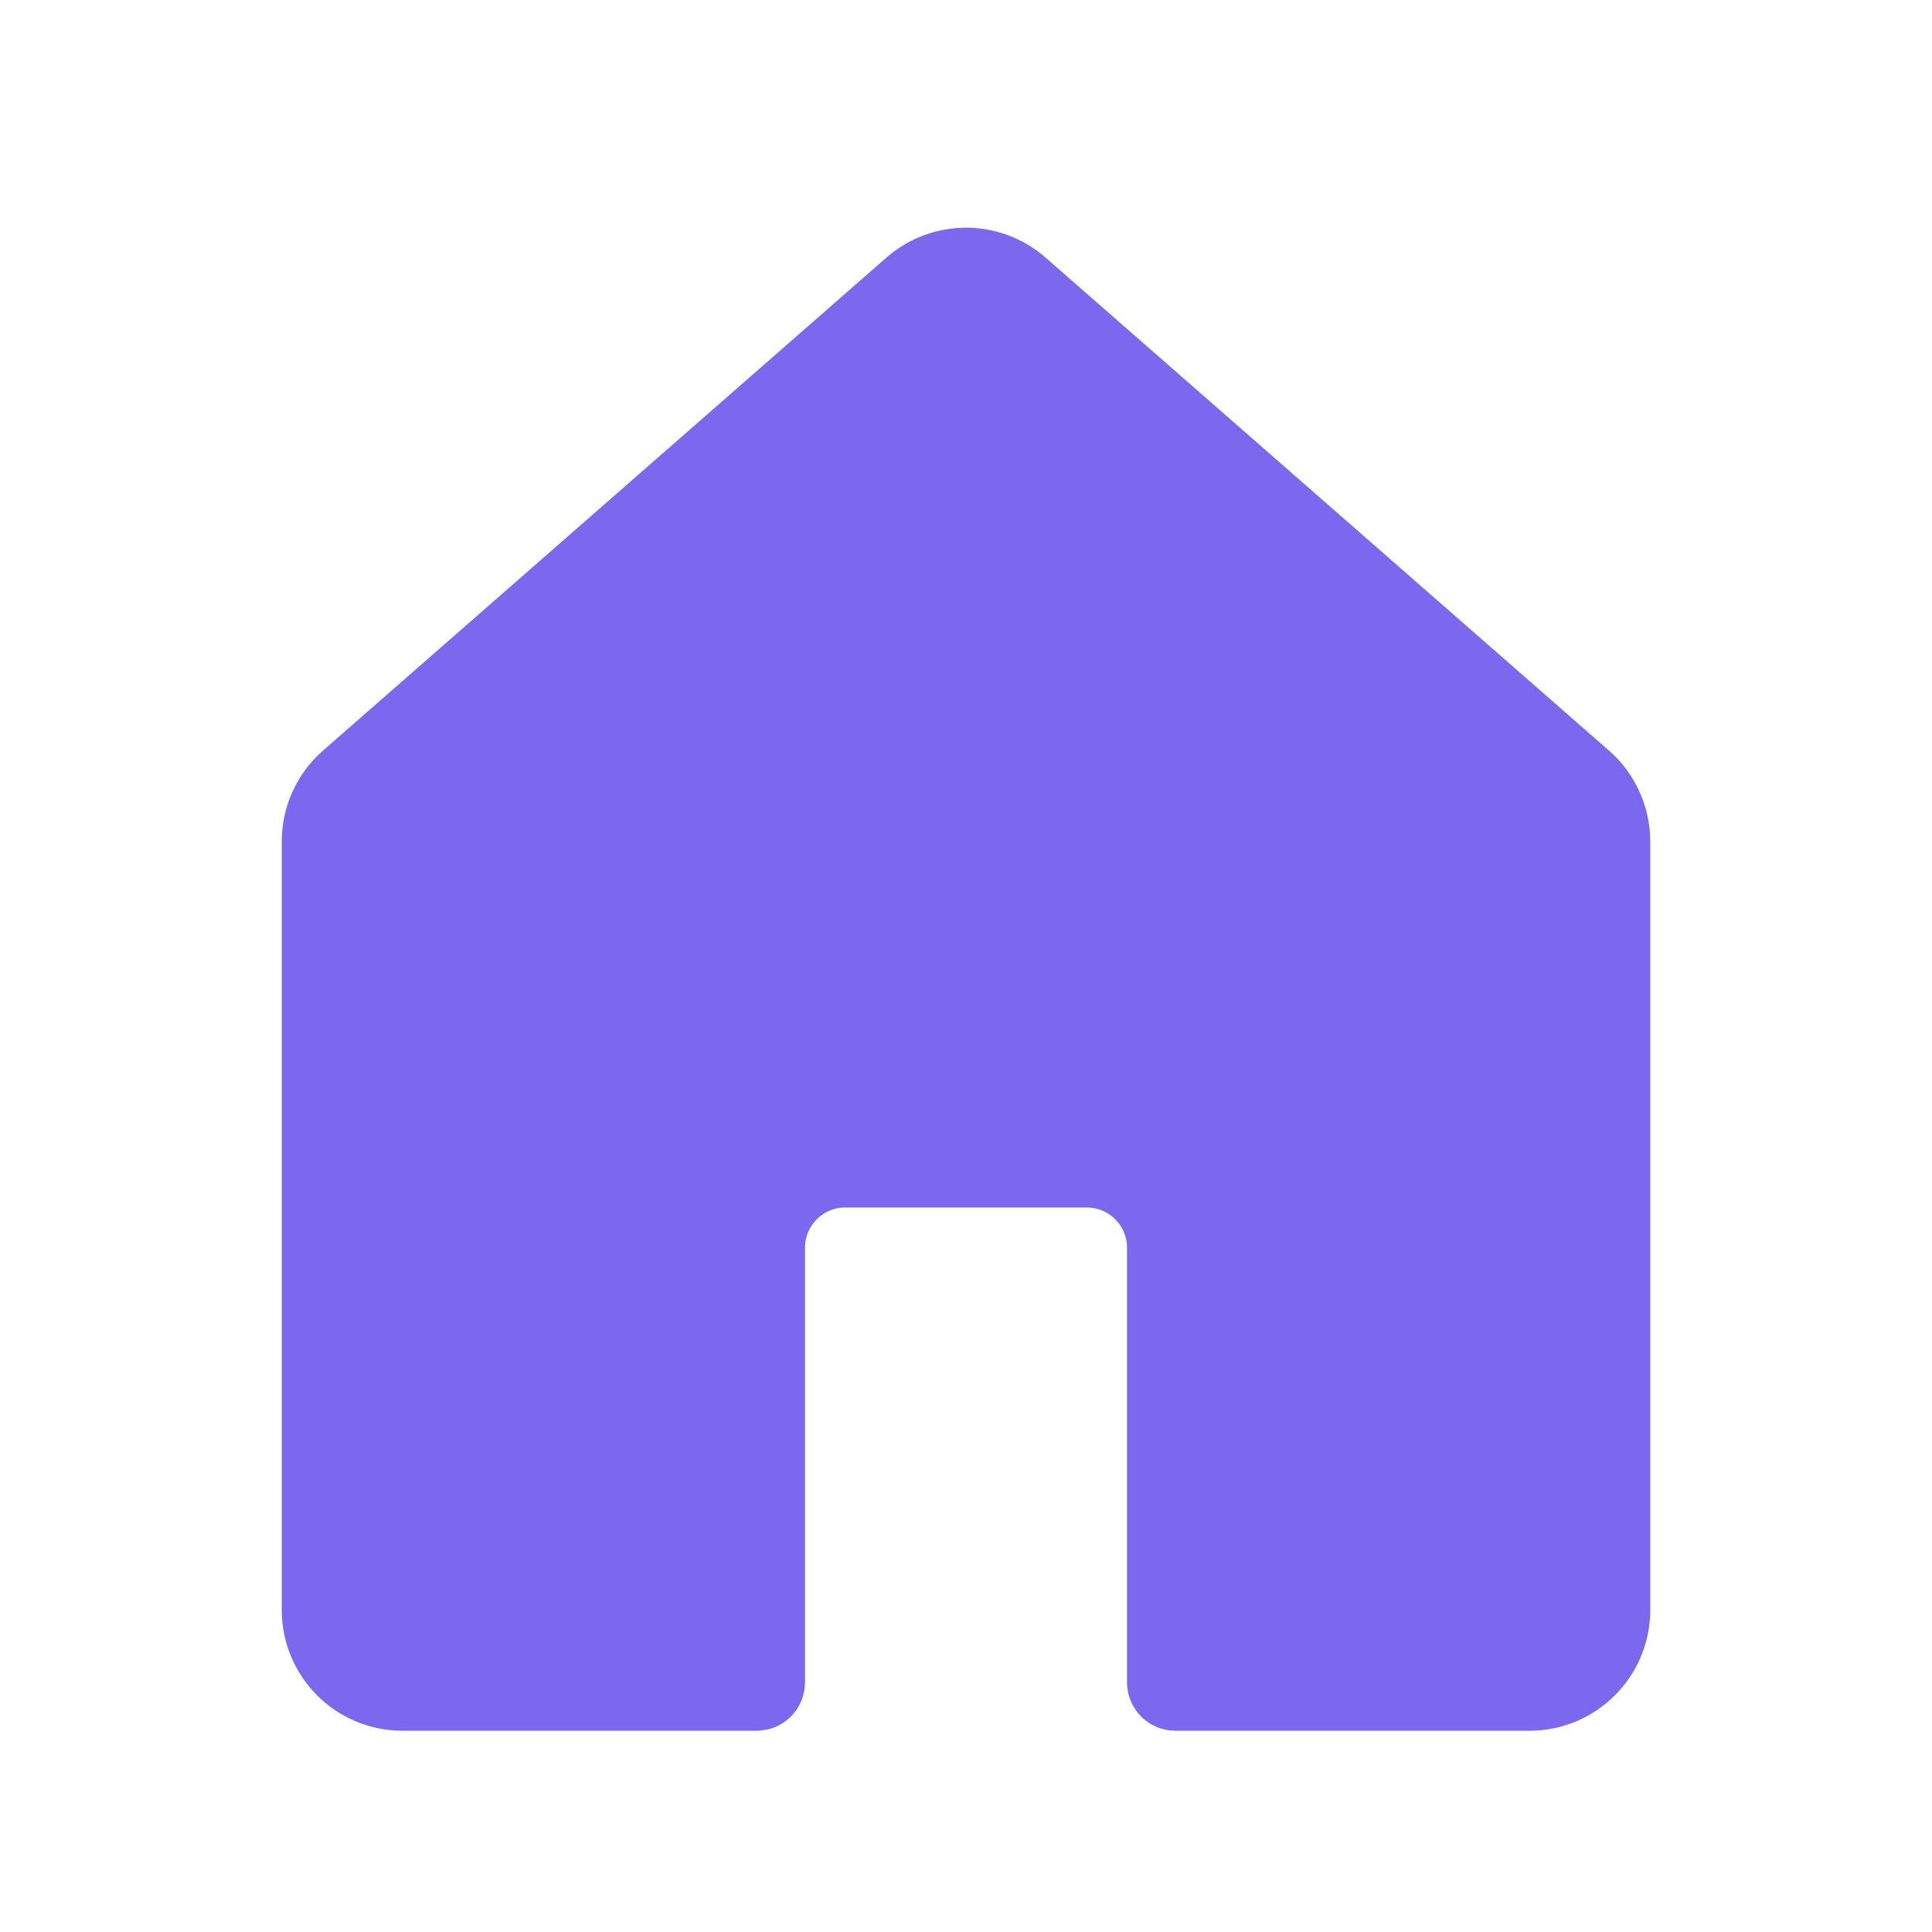 <svg width="24" height="24" viewBox="0 0 24 24" fill="none" xmlns="http://www.w3.org/2000/svg">
<path d="M11.341 3.576L4.341 9.701C4.124 9.891 4 10.165 4 10.454V20C4 20.552 4.448 21 5 21H9.4C9.455 21 9.5 20.955 9.5 20.9V15.5C9.5 14.948 9.948 14.5 10.5 14.5H12H13.5C14.052 14.5 14.5 14.948 14.5 15.5V20.9C14.5 20.955 14.545 21 14.6 21H19C19.552 21 20 20.552 20 20V10.454C20 10.165 19.875 9.891 19.659 9.701L12.659 3.576C12.281 3.246 11.719 3.246 11.341 3.576Z" fill="#7B68EE" stroke="#7B68EE" stroke-linecap="round"/>
</svg>
